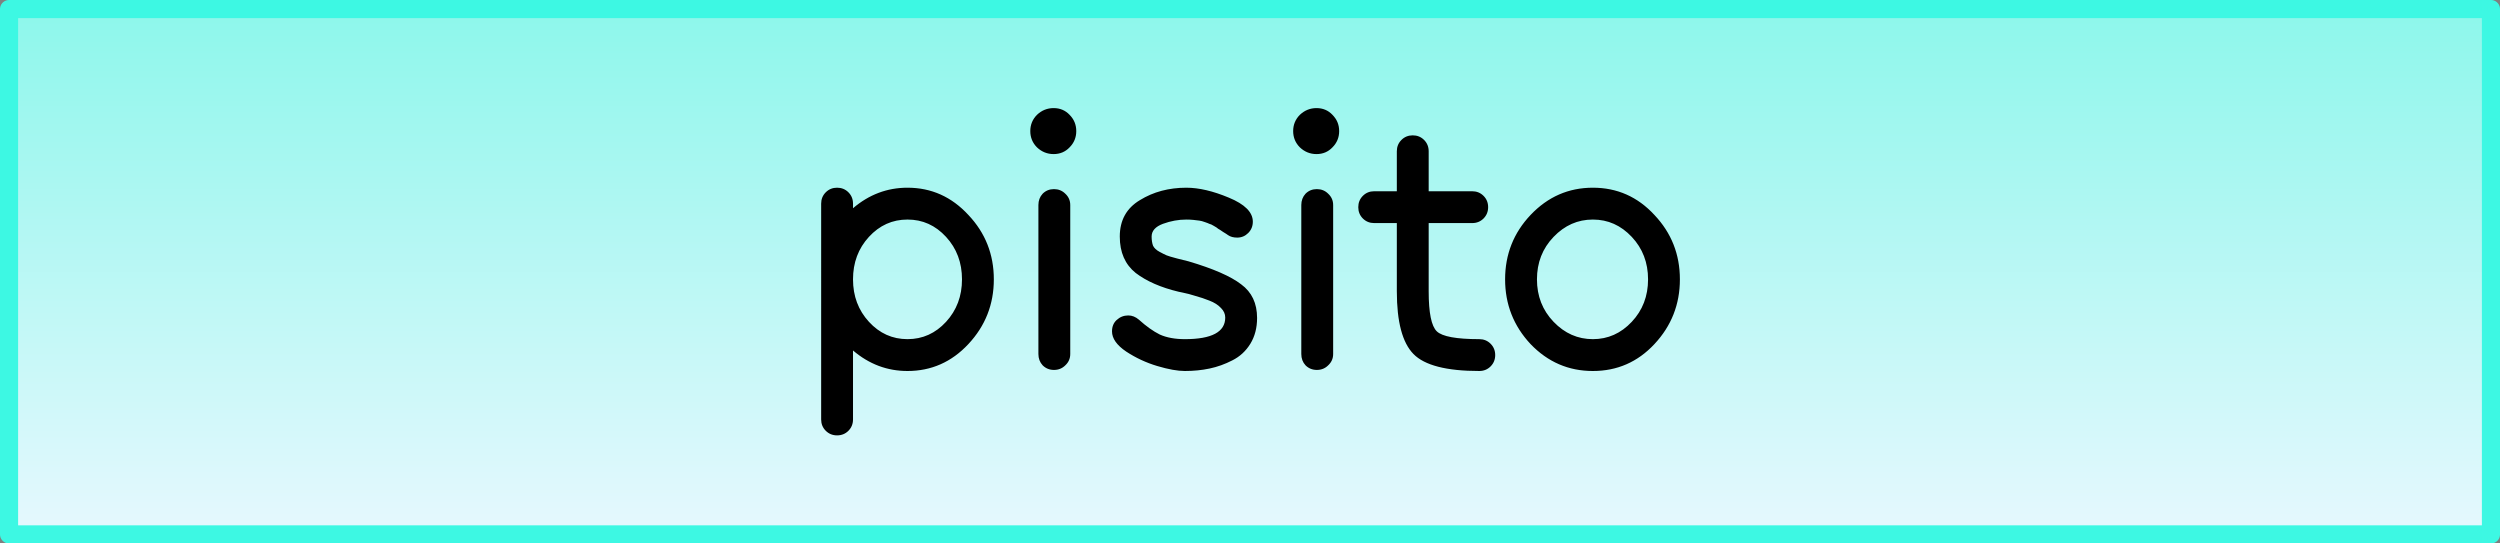<svg xmlns="http://www.w3.org/2000/svg" xmlns:xlink="http://www.w3.org/1999/xlink" width="138" height="30"><rect width="100%" height="100%" fill="#808080" stroke="none"/><defs><linearGradient id="a"><stop offset="0" stop-color="#8df7eb"/><stop offset="1" stop-color="#e6f8fe"/></linearGradient><linearGradient xlink:href="#a" id="b" x1="-9.707" y1="-41.885" x2="-9.707" y2="-12.885" gradientUnits="userSpaceOnUse" gradientTransform="translate(10.207 42.385)"/></defs><path fill="url(#b)" stroke="#3df8e3" stroke-linejoin="round" d="M.5.5h137v29H.5z"/><path d="M46.832 23.78q-.254.253-.625.253t-.625-.254q-.254-.254-.254-.625V11.24q0-.37.254-.625.254-.254.625-.254t.625.254q.254.254.254.625v.254q1.328-1.133 3.008-1.133 1.972 0 3.36 1.504 1.405 1.485 1.405 3.555 0 2.07-1.406 3.574-1.387 1.485-3.36 1.485-1.679 0-3.007-1.133v3.808q0 .371-.254.625zm1.133-6.016q.879.957 2.129.957t2.129-.957q.879-.957.879-2.344t-.88-2.344q-.878-.957-2.128-.957t-2.13.957q-.878.957-.878 2.344t.879 2.344zM59.04 6.338q.37.371.37.898 0 .528-.37.899-.352.37-.88.37-.527 0-.918-.37-.37-.371-.37-.899 0-.527.37-.898.39-.371.918-.371t.88.37zm.038 4.98v8.223q0 .371-.273.625-.254.254-.625.254t-.625-.254q-.235-.254-.235-.625v-8.223q0-.37.235-.625.254-.254.625-.254.37 0 .625.254.273.254.273.625zm6.328 9.161q-.605 0-1.523-.274-.918-.273-1.719-.8-.781-.528-.781-1.114 0-.39.254-.625.273-.254.644-.254.313 0 .586.234.606.547 1.153.82.566.255 1.386.255 2.227 0 2.227-1.192 0-.293-.235-.527-.234-.254-.644-.41-.39-.156-.762-.254-.351-.117-.742-.195-.137-.02-.195-.04-1.465-.351-2.364-1.035-.879-.703-.879-2.011 0-1.348 1.114-2.012 1.113-.684 2.558-.684 1.036 0 2.344.547 1.328.547 1.328 1.328 0 .371-.254.625t-.605.254q-.313 0-.508-.136-.078-.06-.273-.176-.196-.137-.274-.176-.058-.059-.234-.156-.156-.098-.254-.117-.078-.04-.254-.098-.156-.059-.293-.078-.137-.02-.332-.04-.176-.019-.39-.019-.645 0-1.29.235-.625.234-.625.703 0 .293.078.507.098.196.352.332.254.137.39.196.137.058.587.176l.625.156q2.05.605 2.91 1.27.879.644.879 1.855 0 .82-.371 1.426-.372.605-.997.918-.605.312-1.25.449-.644.137-1.367.137zM73.55 6.338q.372.371.372.898 0 .528-.371.899-.352.37-.88.37-.526 0-.917-.37-.371-.371-.371-.899 0-.527.37-.898.392-.371.919-.371t.879.37zm.04 4.98v8.223q0 .371-.274.625-.254.254-.625.254-.37 0-.625-.254-.234-.254-.234-.625v-8.223q0-.37.234-.625.254-.254.625-.254t.625.254q.274.254.274.625zm3.515 4.766v-3.77h-1.25q-.37 0-.625-.253-.253-.254-.253-.625 0-.372.253-.625.254-.254.625-.254h1.25V8.35q0-.371.254-.625t.625-.254q.371 0 .625.254t.254.625v2.207h2.403q.37 0 .625.254.254.253.254.625 0 .37-.254.625-.254.253-.625.253h-2.403v3.77q0 1.777.45 2.207.449.43 2.343.43.371 0 .625.254t.254.625q0 .37-.254.625-.254.254-.625.254-2.715 0-3.633-.938-.918-.937-.918-3.457zm8.653-3.008q-.918.957-.918 2.344t.918 2.344q.918.957 2.168.957t2.148-.957q.899-.957.899-2.344t-.899-2.344q-.898-.957-2.148-.957t-2.168.957zm-1.27 5.918q-1.406-1.504-1.406-3.574t1.406-3.555q1.426-1.504 3.438-1.504 2.011 0 3.398 1.504 1.406 1.485 1.406 3.555 0 2.07-1.406 3.574-1.386 1.485-3.398 1.485-2.012 0-3.438-1.485z"/></svg>
